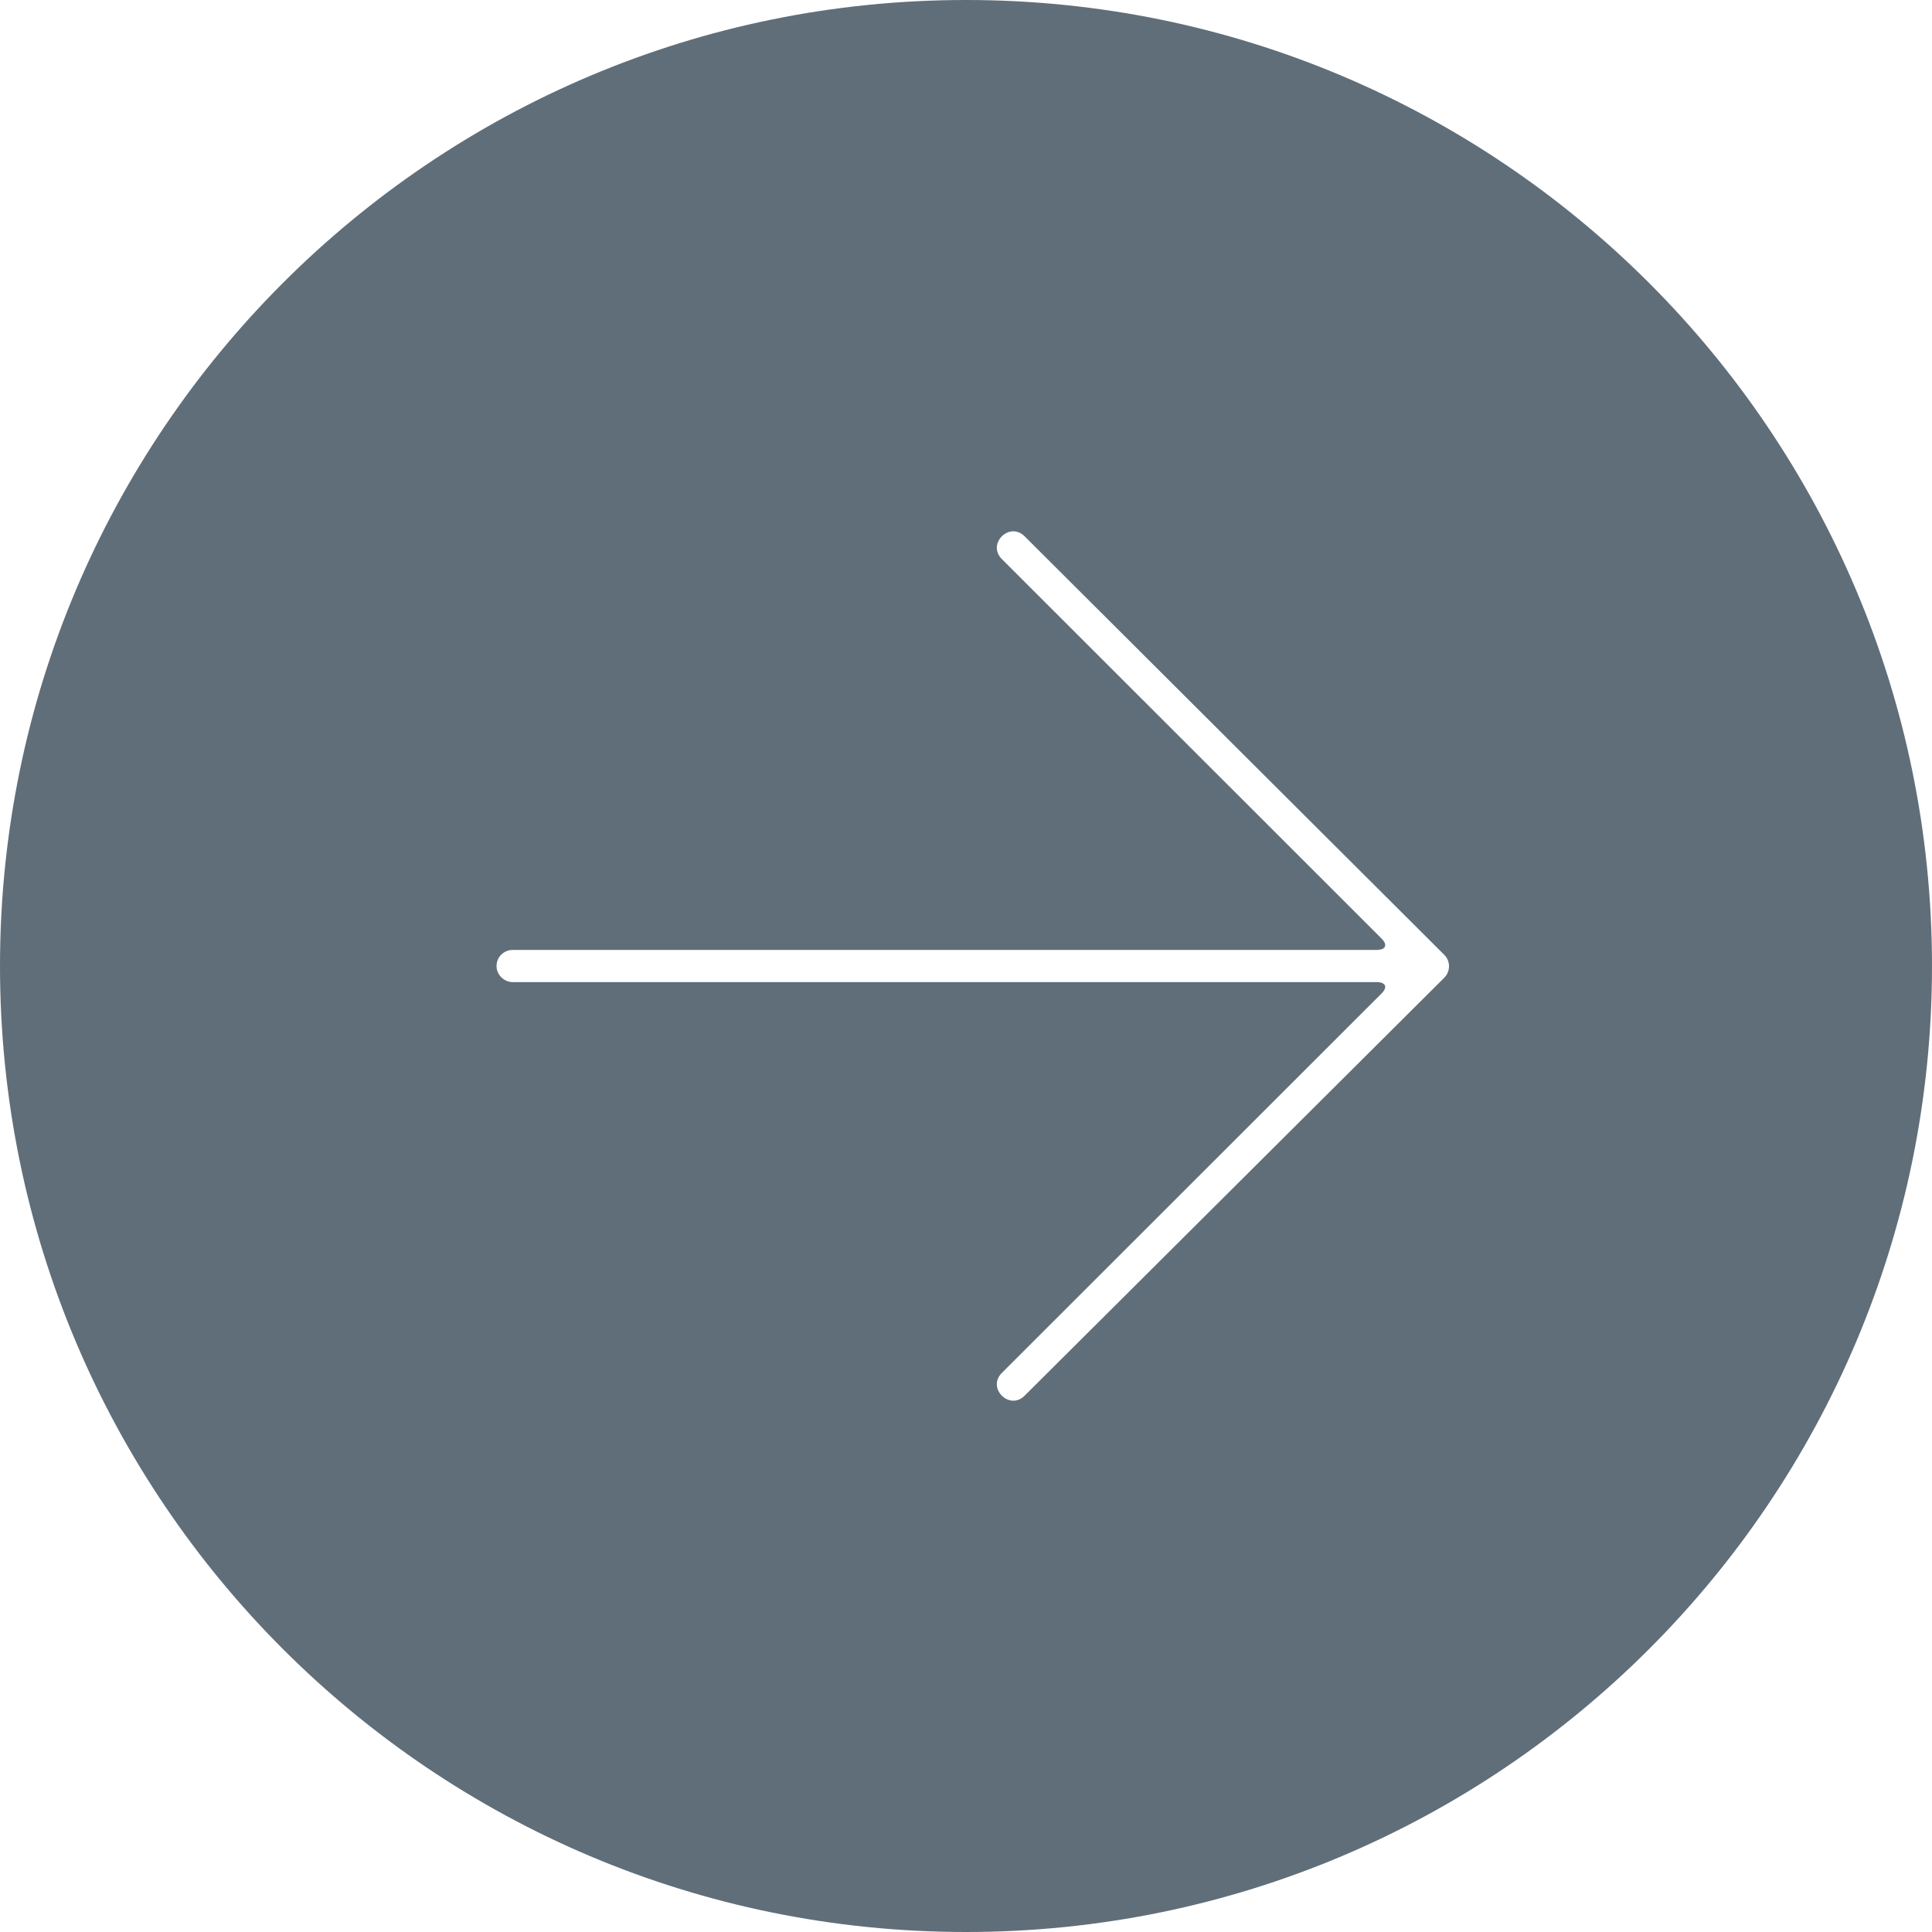 <svg width="448" height="448" viewBox="0 0 448 448" fill="none" xmlns="http://www.w3.org/2000/svg">
<path fill-rule="evenodd" clip-rule="evenodd" d="M0 224C0 347.713 100.287 448 224 448C347.713 448 448 347.713 448 224C448 100.287 347.713 0 224 0C100.287 0 0 100.287 0 224ZM334.893 221.401C336.373 222.875 336.373 225.255 334.893 226.729L237.591 323.641C234.07 327.162 228.794 321.876 232.309 318.365L320.383 230.349C321.831 228.907 321.326 227.735 319.216 227.735H118.923C116.829 227.735 115.136 226 115.136 224C115.136 221.943 116.808 220.271 118.923 220.271H319.216C321.305 220.271 321.852 219.125 320.383 217.657L232.309 129.635C228.794 126.12 234.07 120.843 237.591 124.359L334.893 221.401Z" fill="#606E79"/>
</svg>
